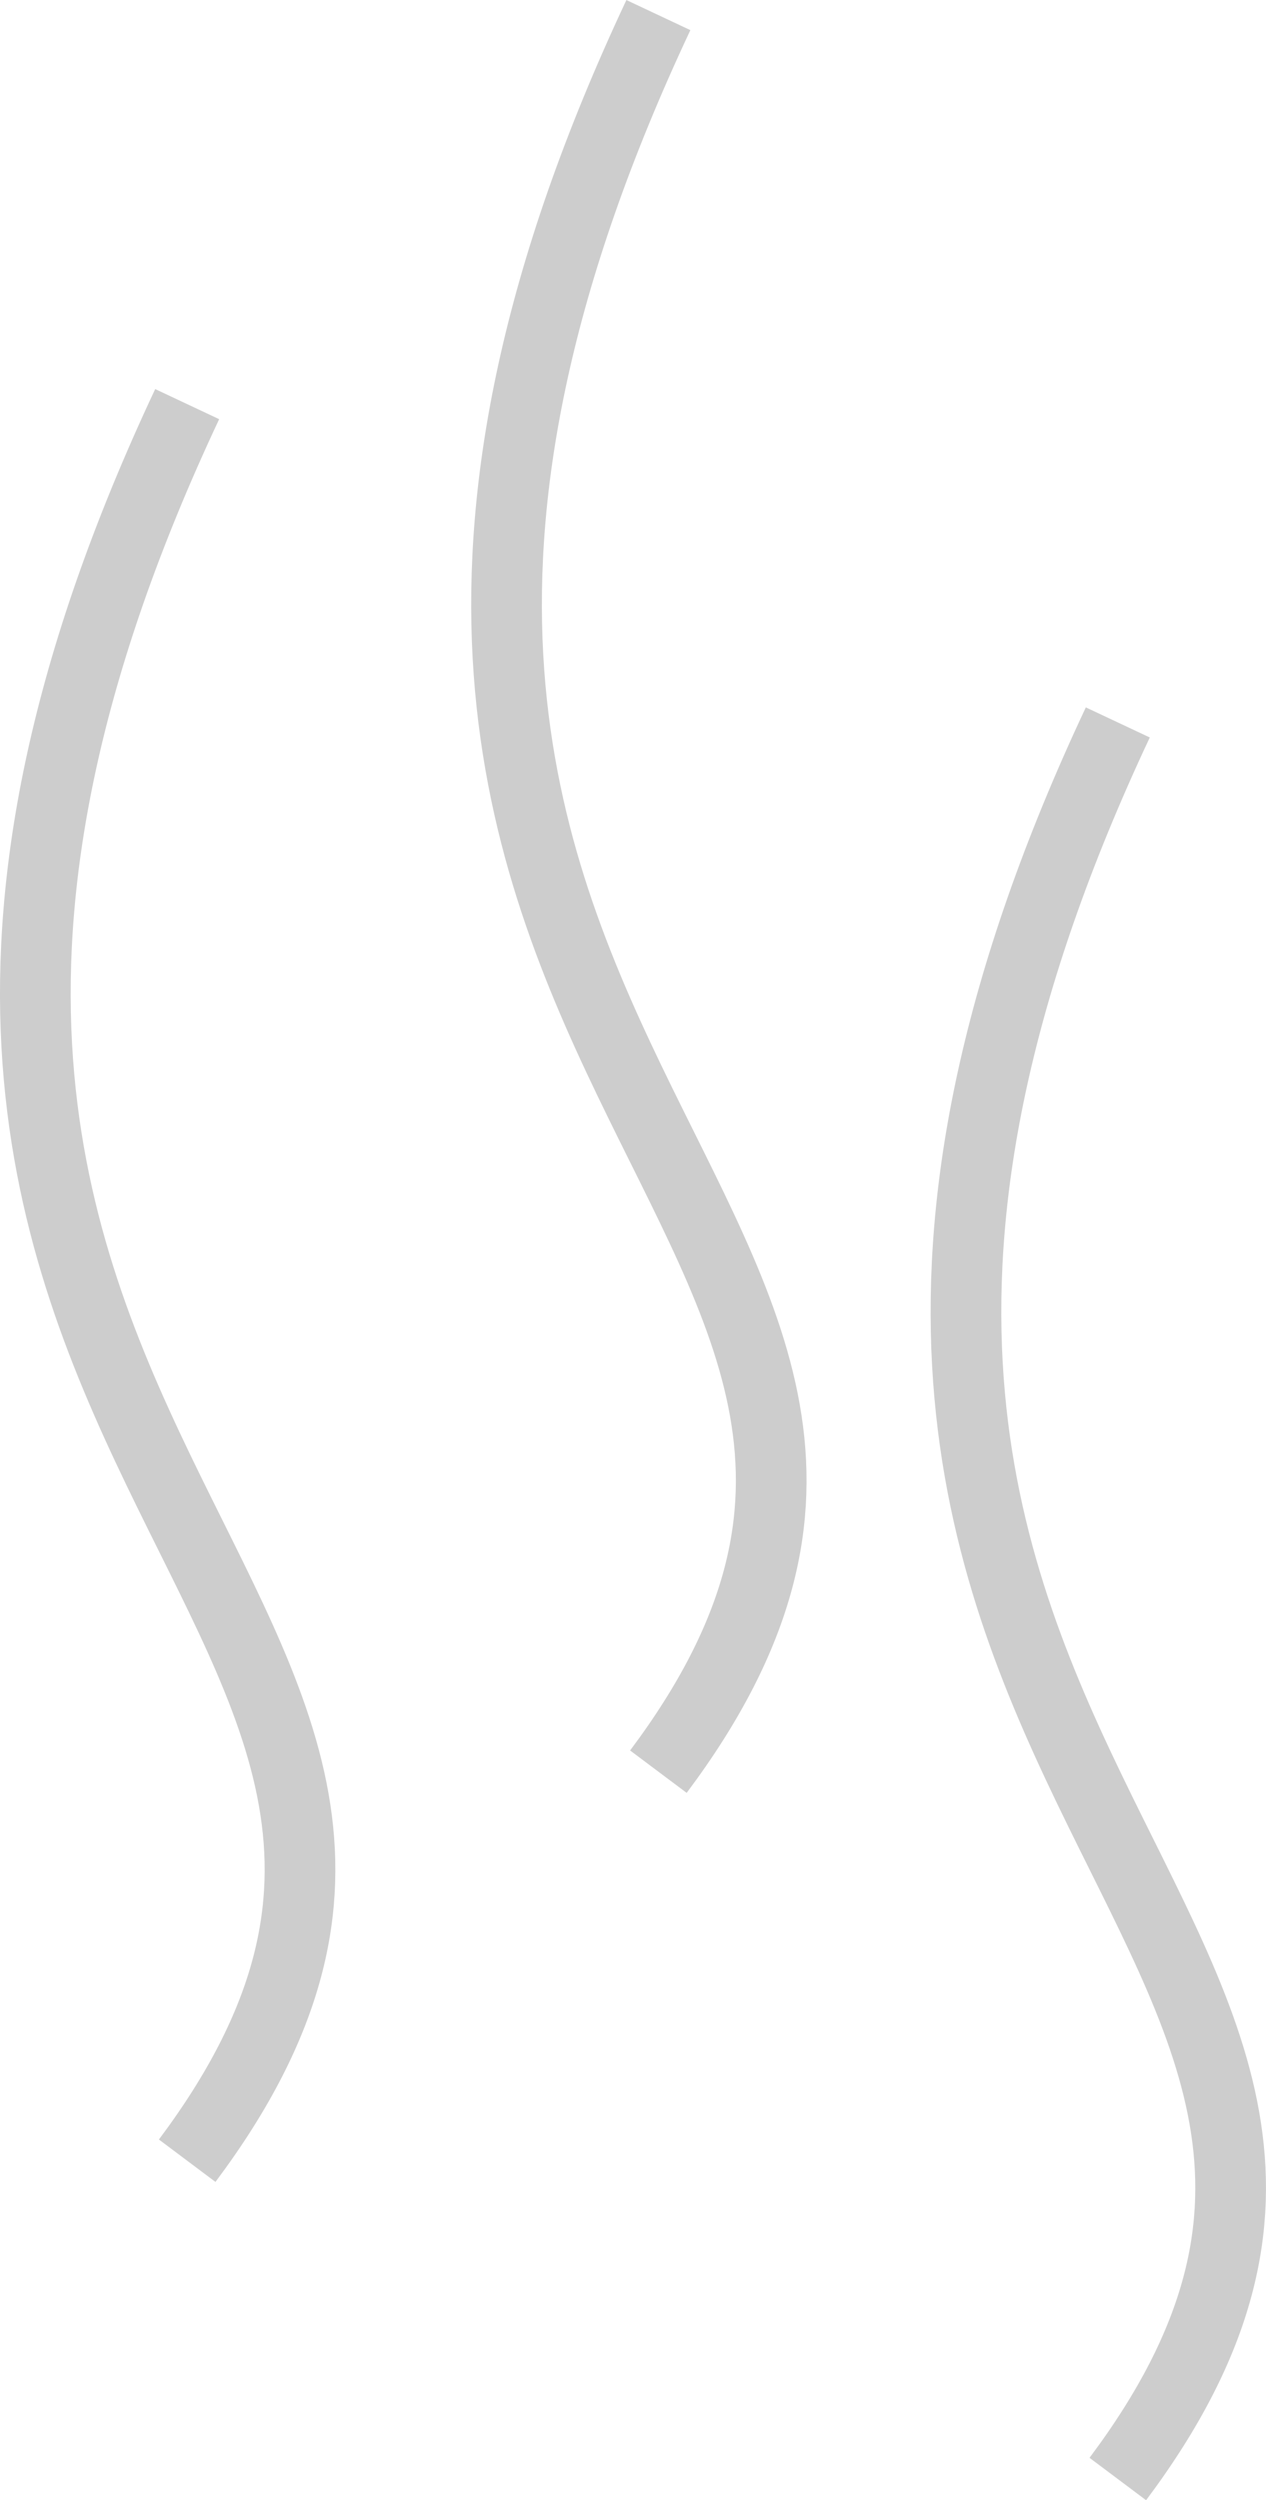 <svg id="Layer_1" data-name="Layer 1" xmlns="http://www.w3.org/2000/svg" width="107.47" height="212.08" viewBox="0 0 107.47 212.08"><defs><style>.cls-1{fill:none;stroke:#828282;stroke-miterlimit:10;stroke-width:6px;opacity:0.4;}</style></defs><title>Damp</title><path class="cls-1" d="M15.89,34.28c-42.09,89.52,35.46,101.69,0,149"/><path class="cls-1" d="M55.89,1.28c-42.09,89.52,35.46,101.69,0,149"/><path class="cls-1" d="M94.89,61.28c-42.09,89.52,35.46,101.69,0,149"/></svg>
